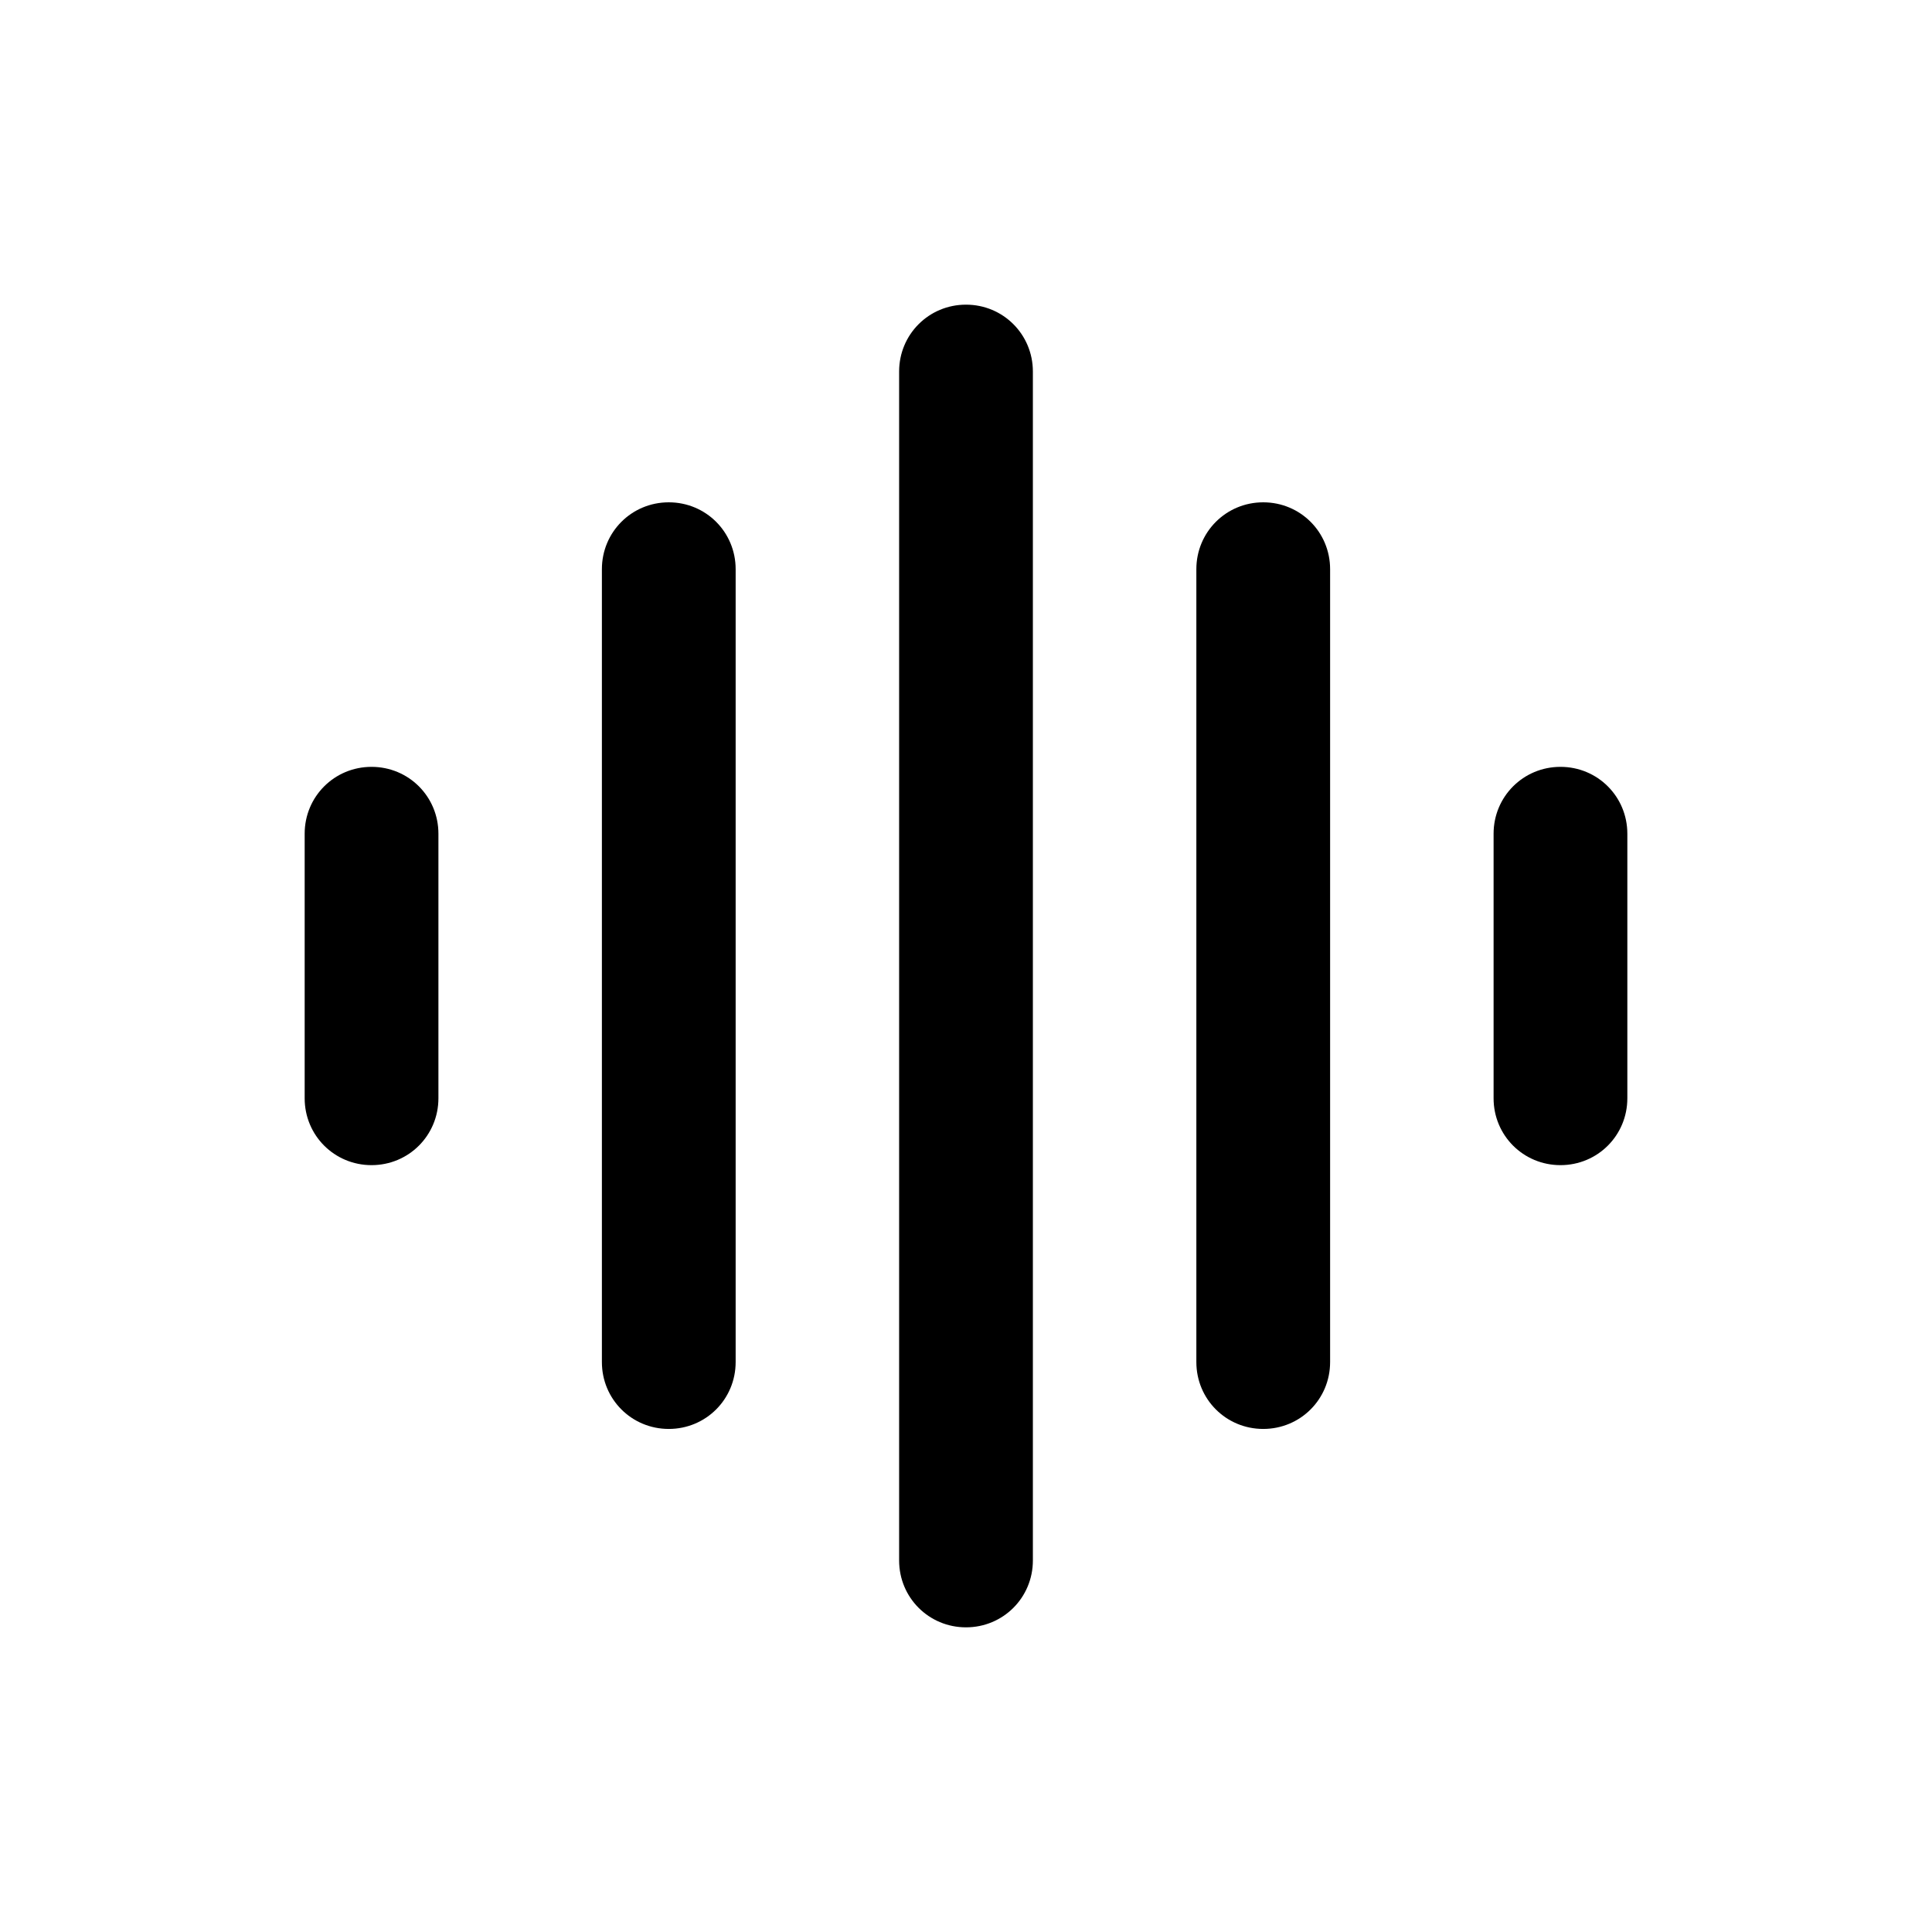 <svg xmlns="http://www.w3.org/2000/svg" width="26" height="26" fill="currentColor" class="sym sym-recording" viewBox="0 0 26 26">
  <path d="M13 21.9c-.5 0-.9-.4-.9-.9V5c0-.5.4-.9.9-.9s.9.4.9.9v16c0 .5-.4.9-.9.9m4-2.67c-.5 0-.9-.4-.9-.9V7.66c0-.5.4-.9.9-.9s.9.4.9.9v10.67c0 .5-.4.9-.9.9m-8 0c-.5 0-.9-.4-.9-.9V7.66c0-.5.4-.9.9-.9s.9.4.9.9v10.67c0 .5-.4.9-.9.9m12-3.55c-.5 0-.9-.4-.9-.9v-3.56c0-.5.4-.9.9-.9s.9.4.9.9v3.56c0 .5-.4.9-.9.9m-16 0c-.5 0-.9-.4-.9-.9v-3.56c0-.5.4-.9.9-.9s.9.4.9.9v3.56c0 .5-.4.9-.9.9"/>
</svg>